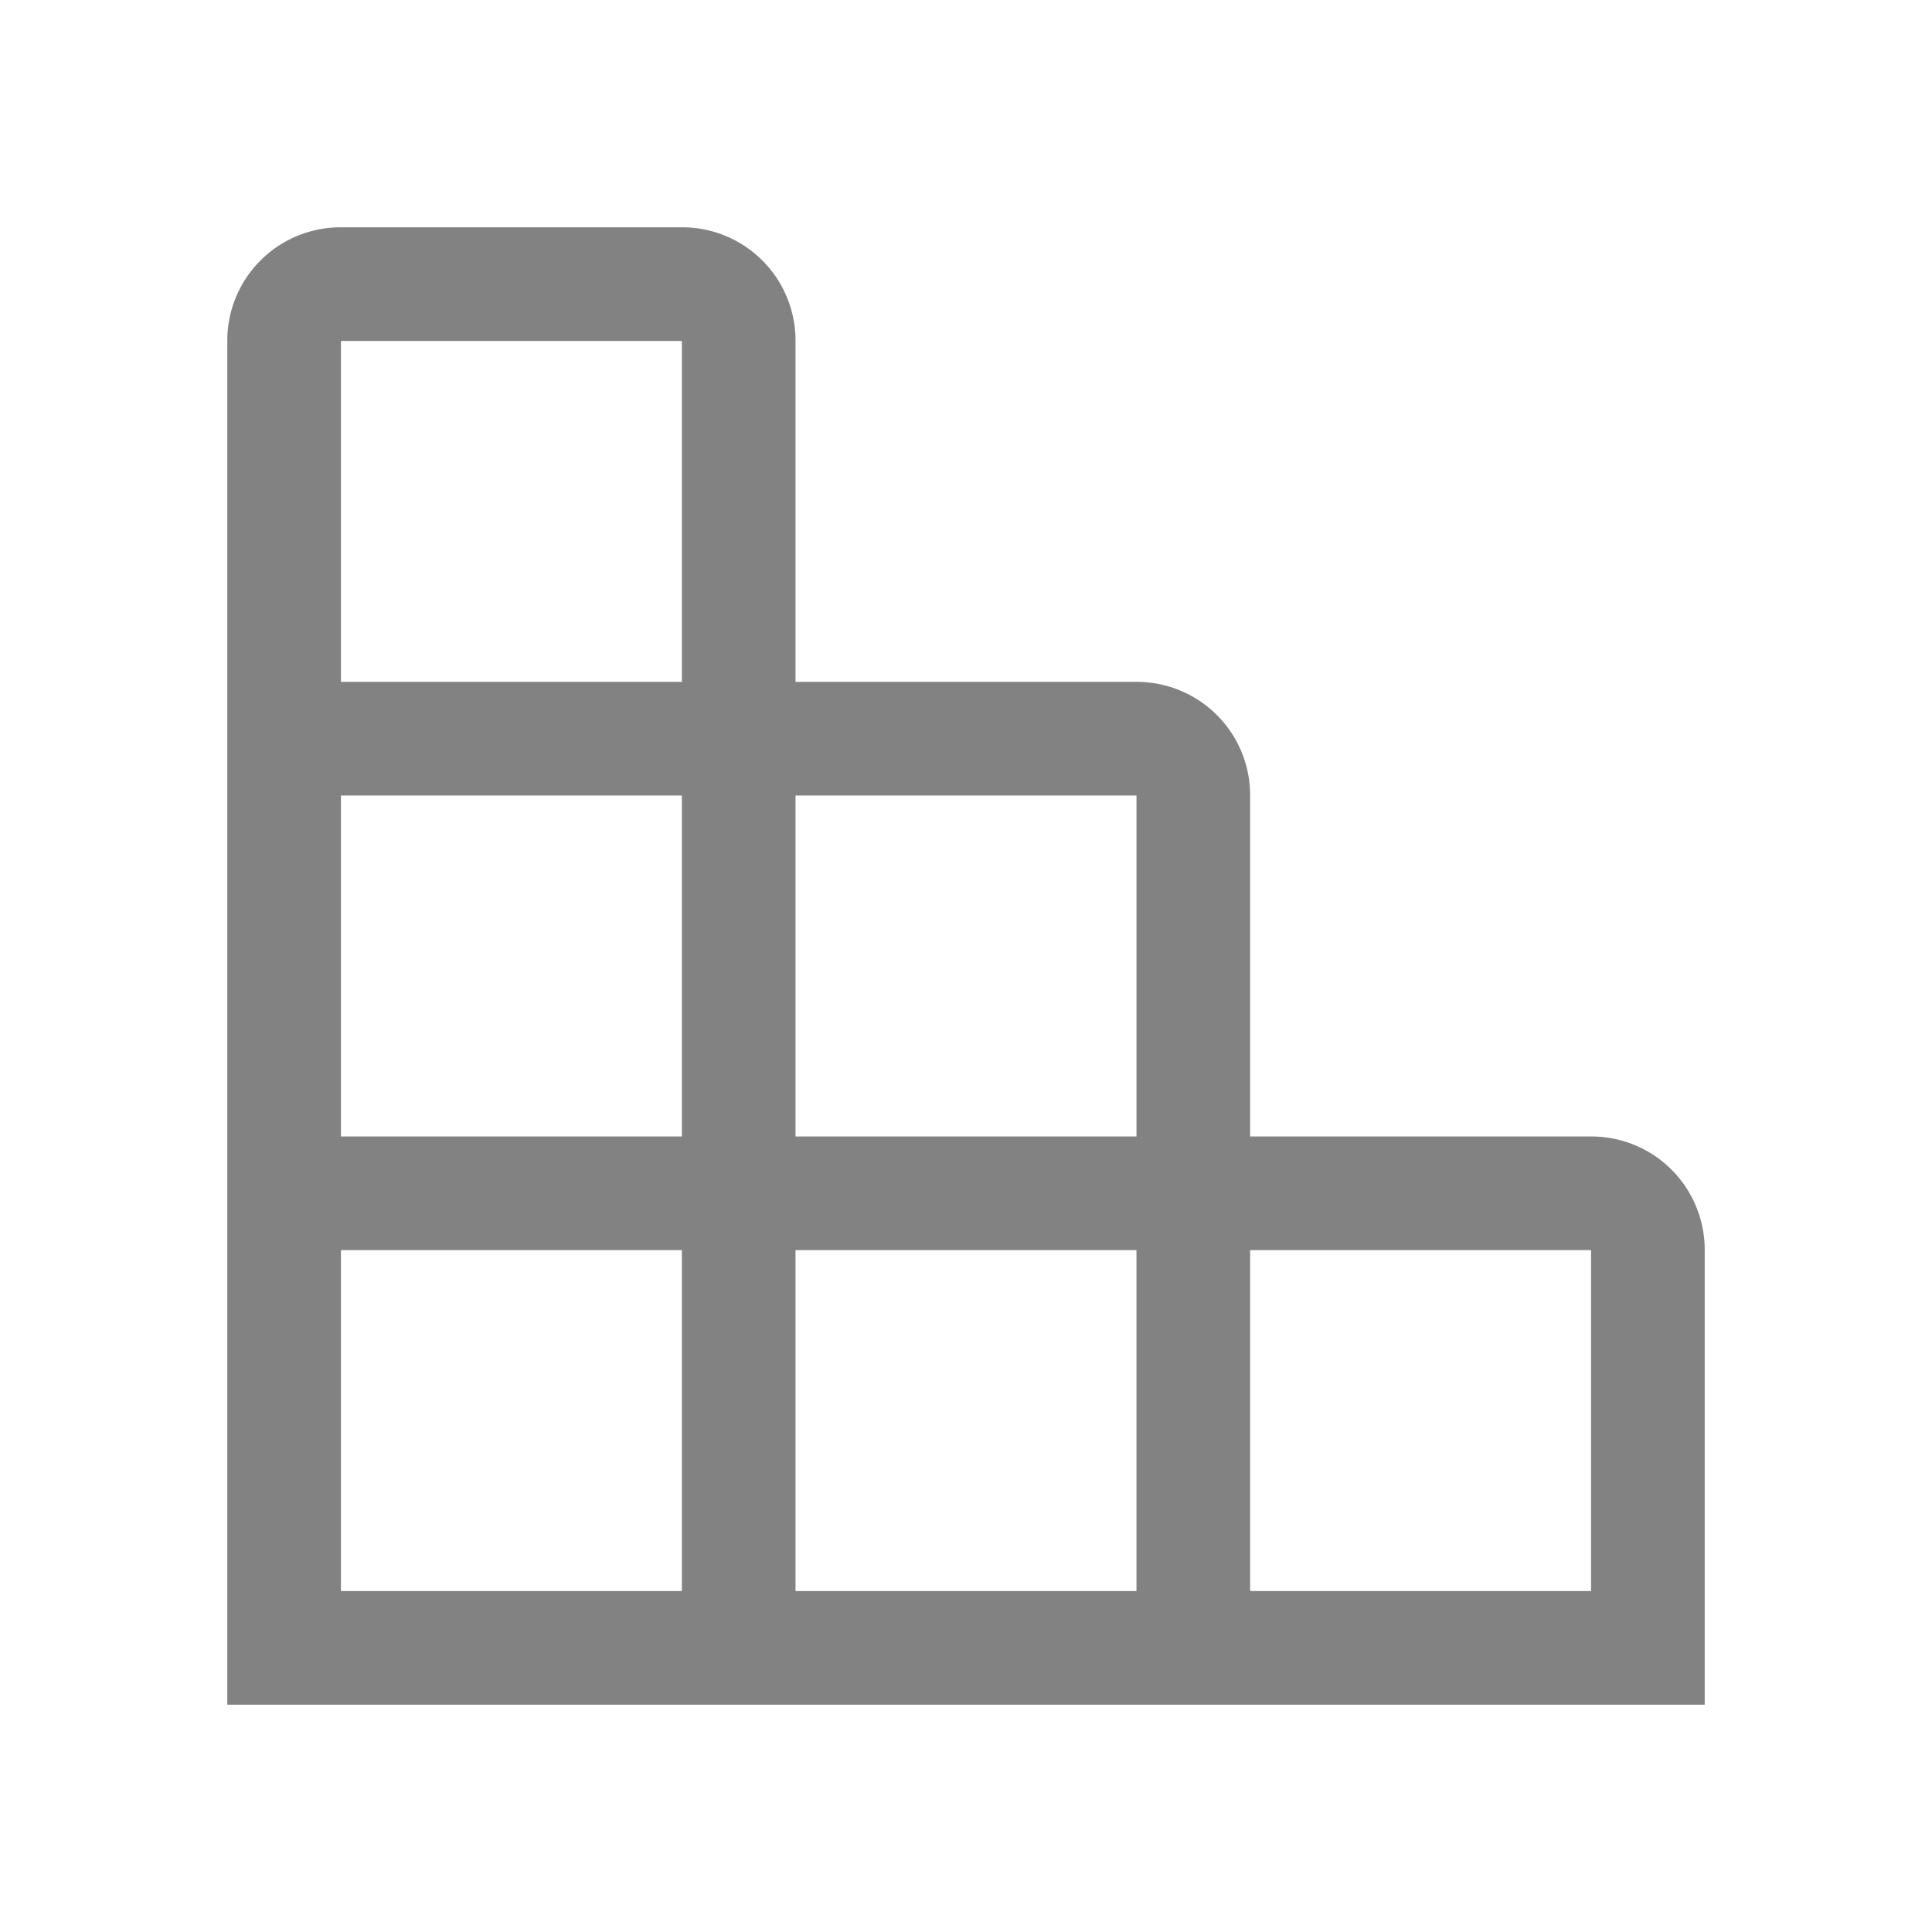 <svg xmlns="http://www.w3.org/2000/svg" width="17" height="17" viewBox="0 0 17 17">
  <path fill="none" d="M0 0h17v17H0z"/>
  <path fill="#828282" d="M14 10H11V7A.997.997 0 0 0 10 6H7V3A.997.997 0 0 0 6 2H3A.997.997 0 0 0 2 3V15h13v-4A.997.997 0 0 0 14 10zM10 7v3H7V7h3zM3 3h3v3H3V3zm0 4h3v3H3V7zm0 7v-3h3v3H3zm4 0v-3h3v3H7zm4 0v-3h3v3h-3z"/>
</svg>
